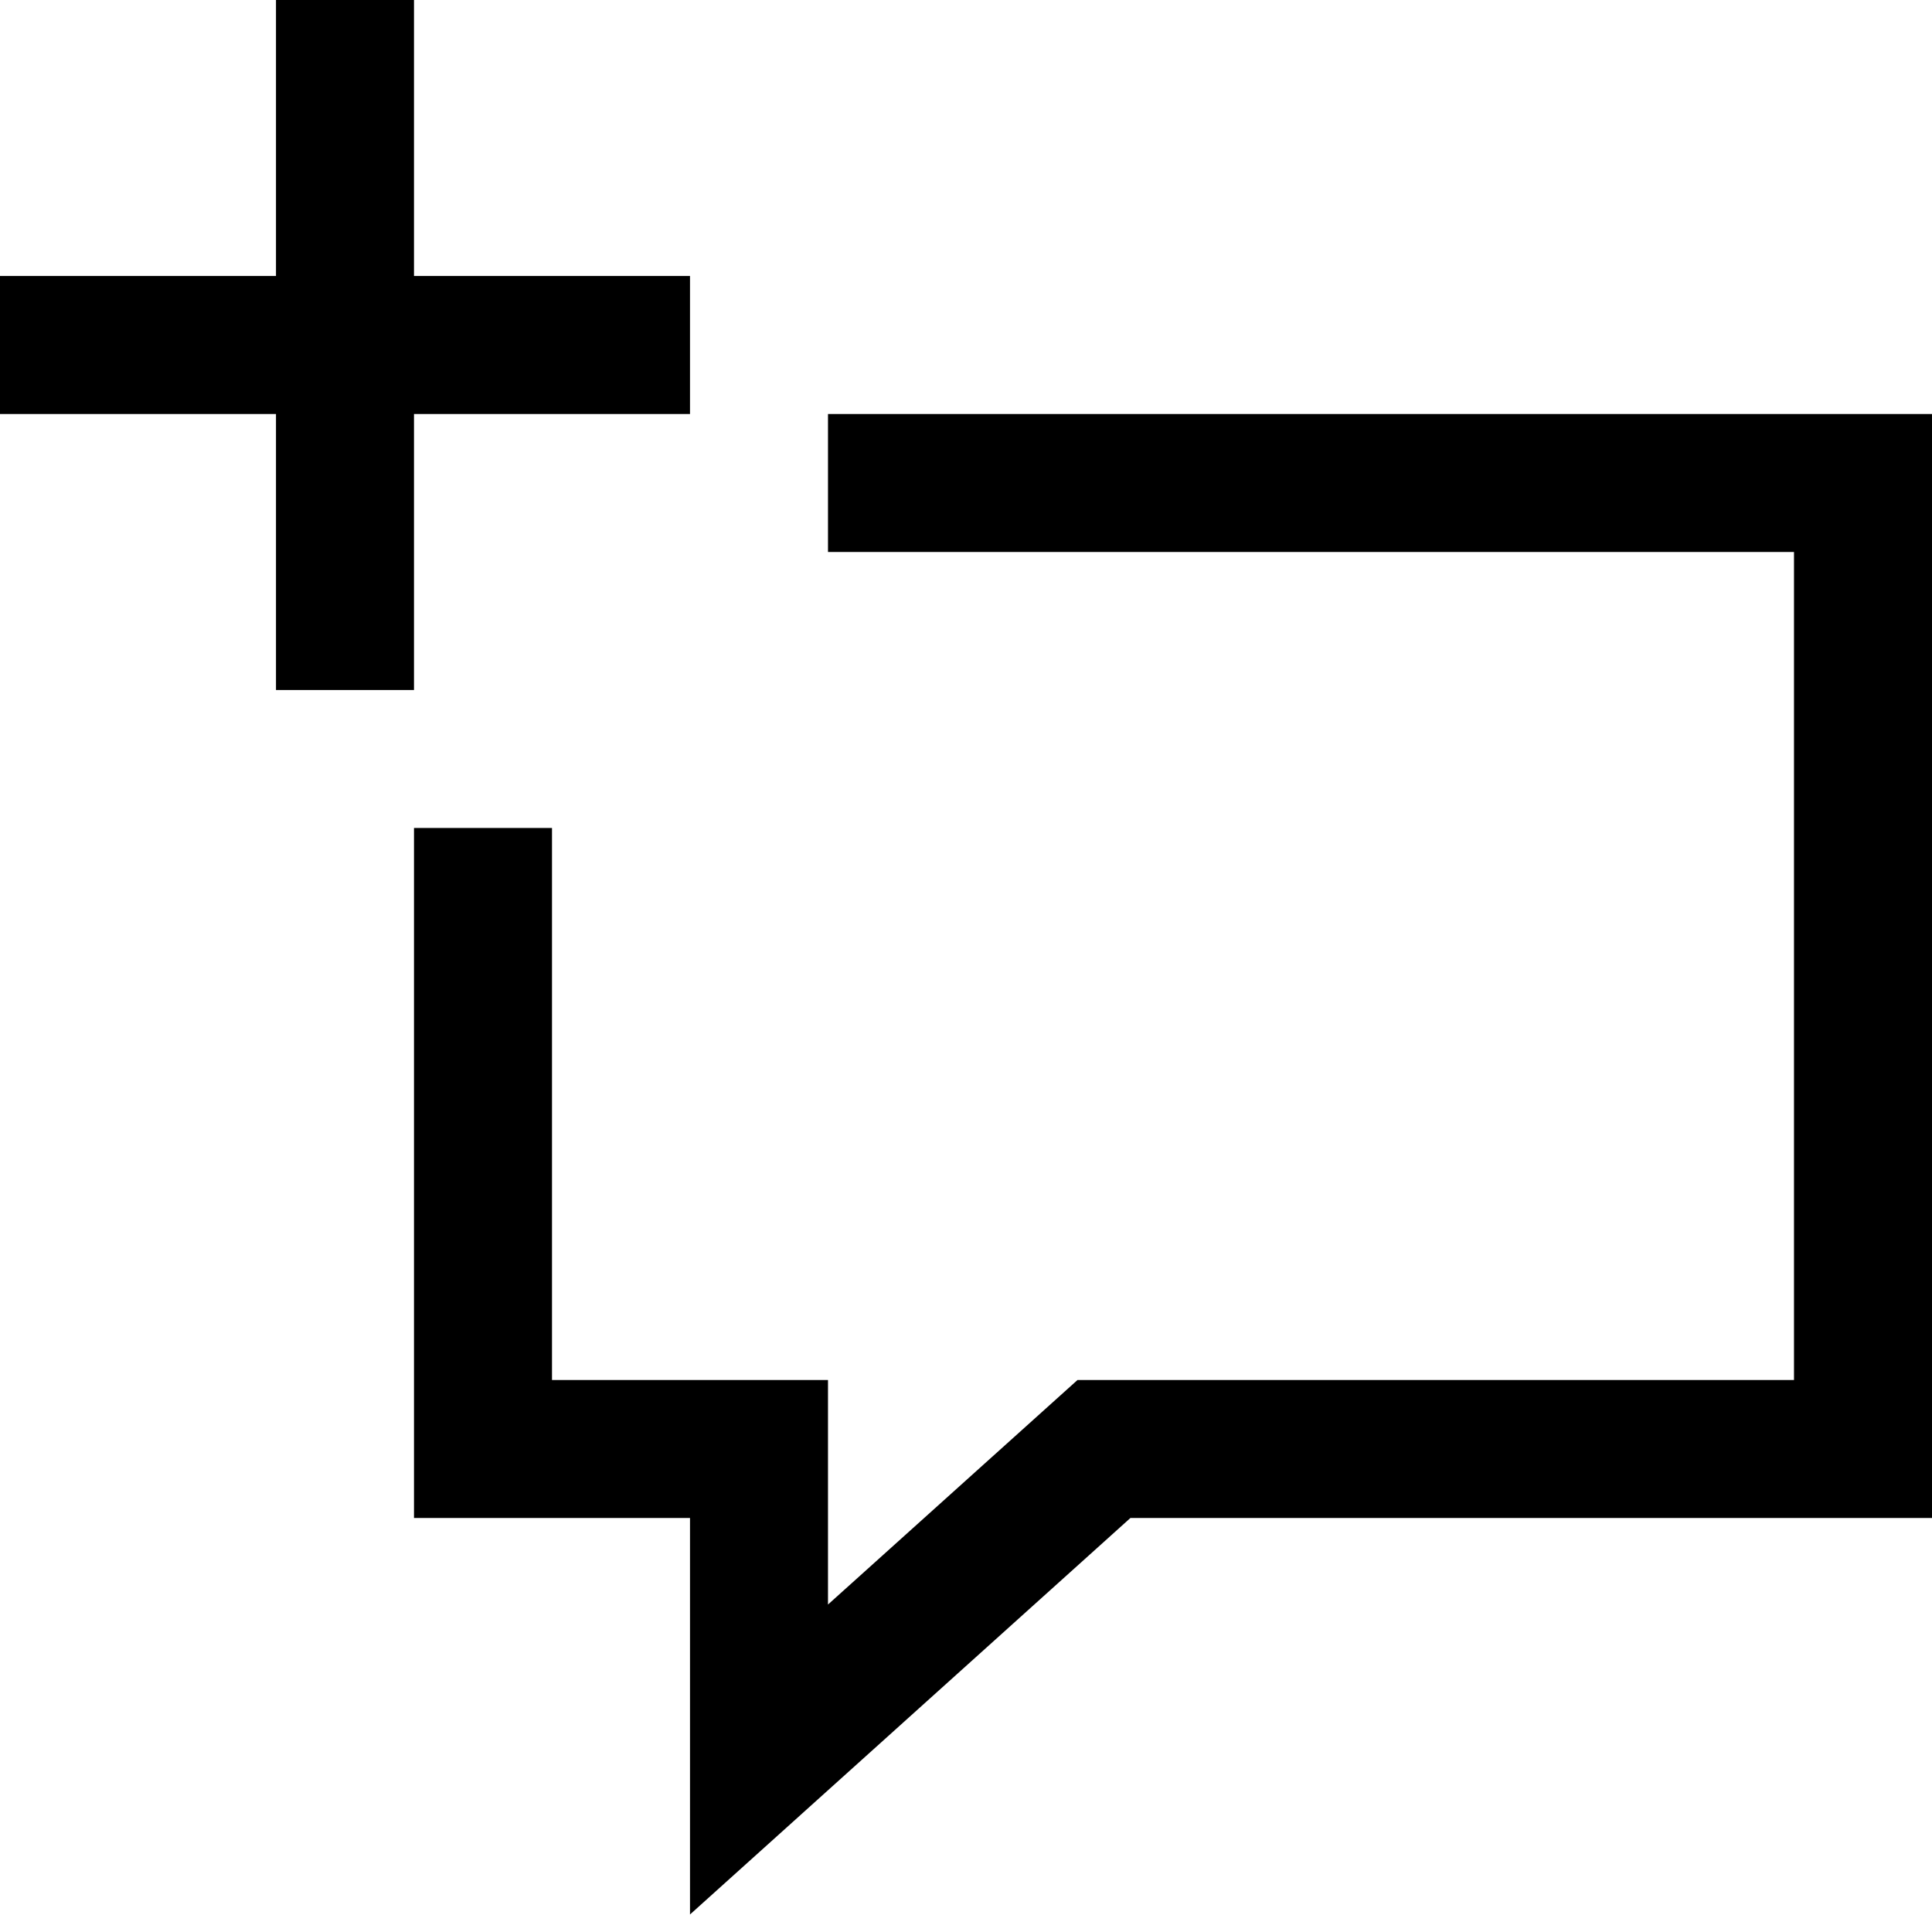 <svg xmlns="http://www.w3.org/2000/svg" viewBox="0 0 448 448" enable-background="new 0 0 448 448"><path d="M448 96v256h-185.875l-102.125 91.938v-91.938h-64v-160h32v128h64v52.063l57.859-52.063h166.141v-192h-224v-32h256zm-288-32h-64v-64h-32v64h-64v32h64v64h32v-64h64v-32z"/></svg>